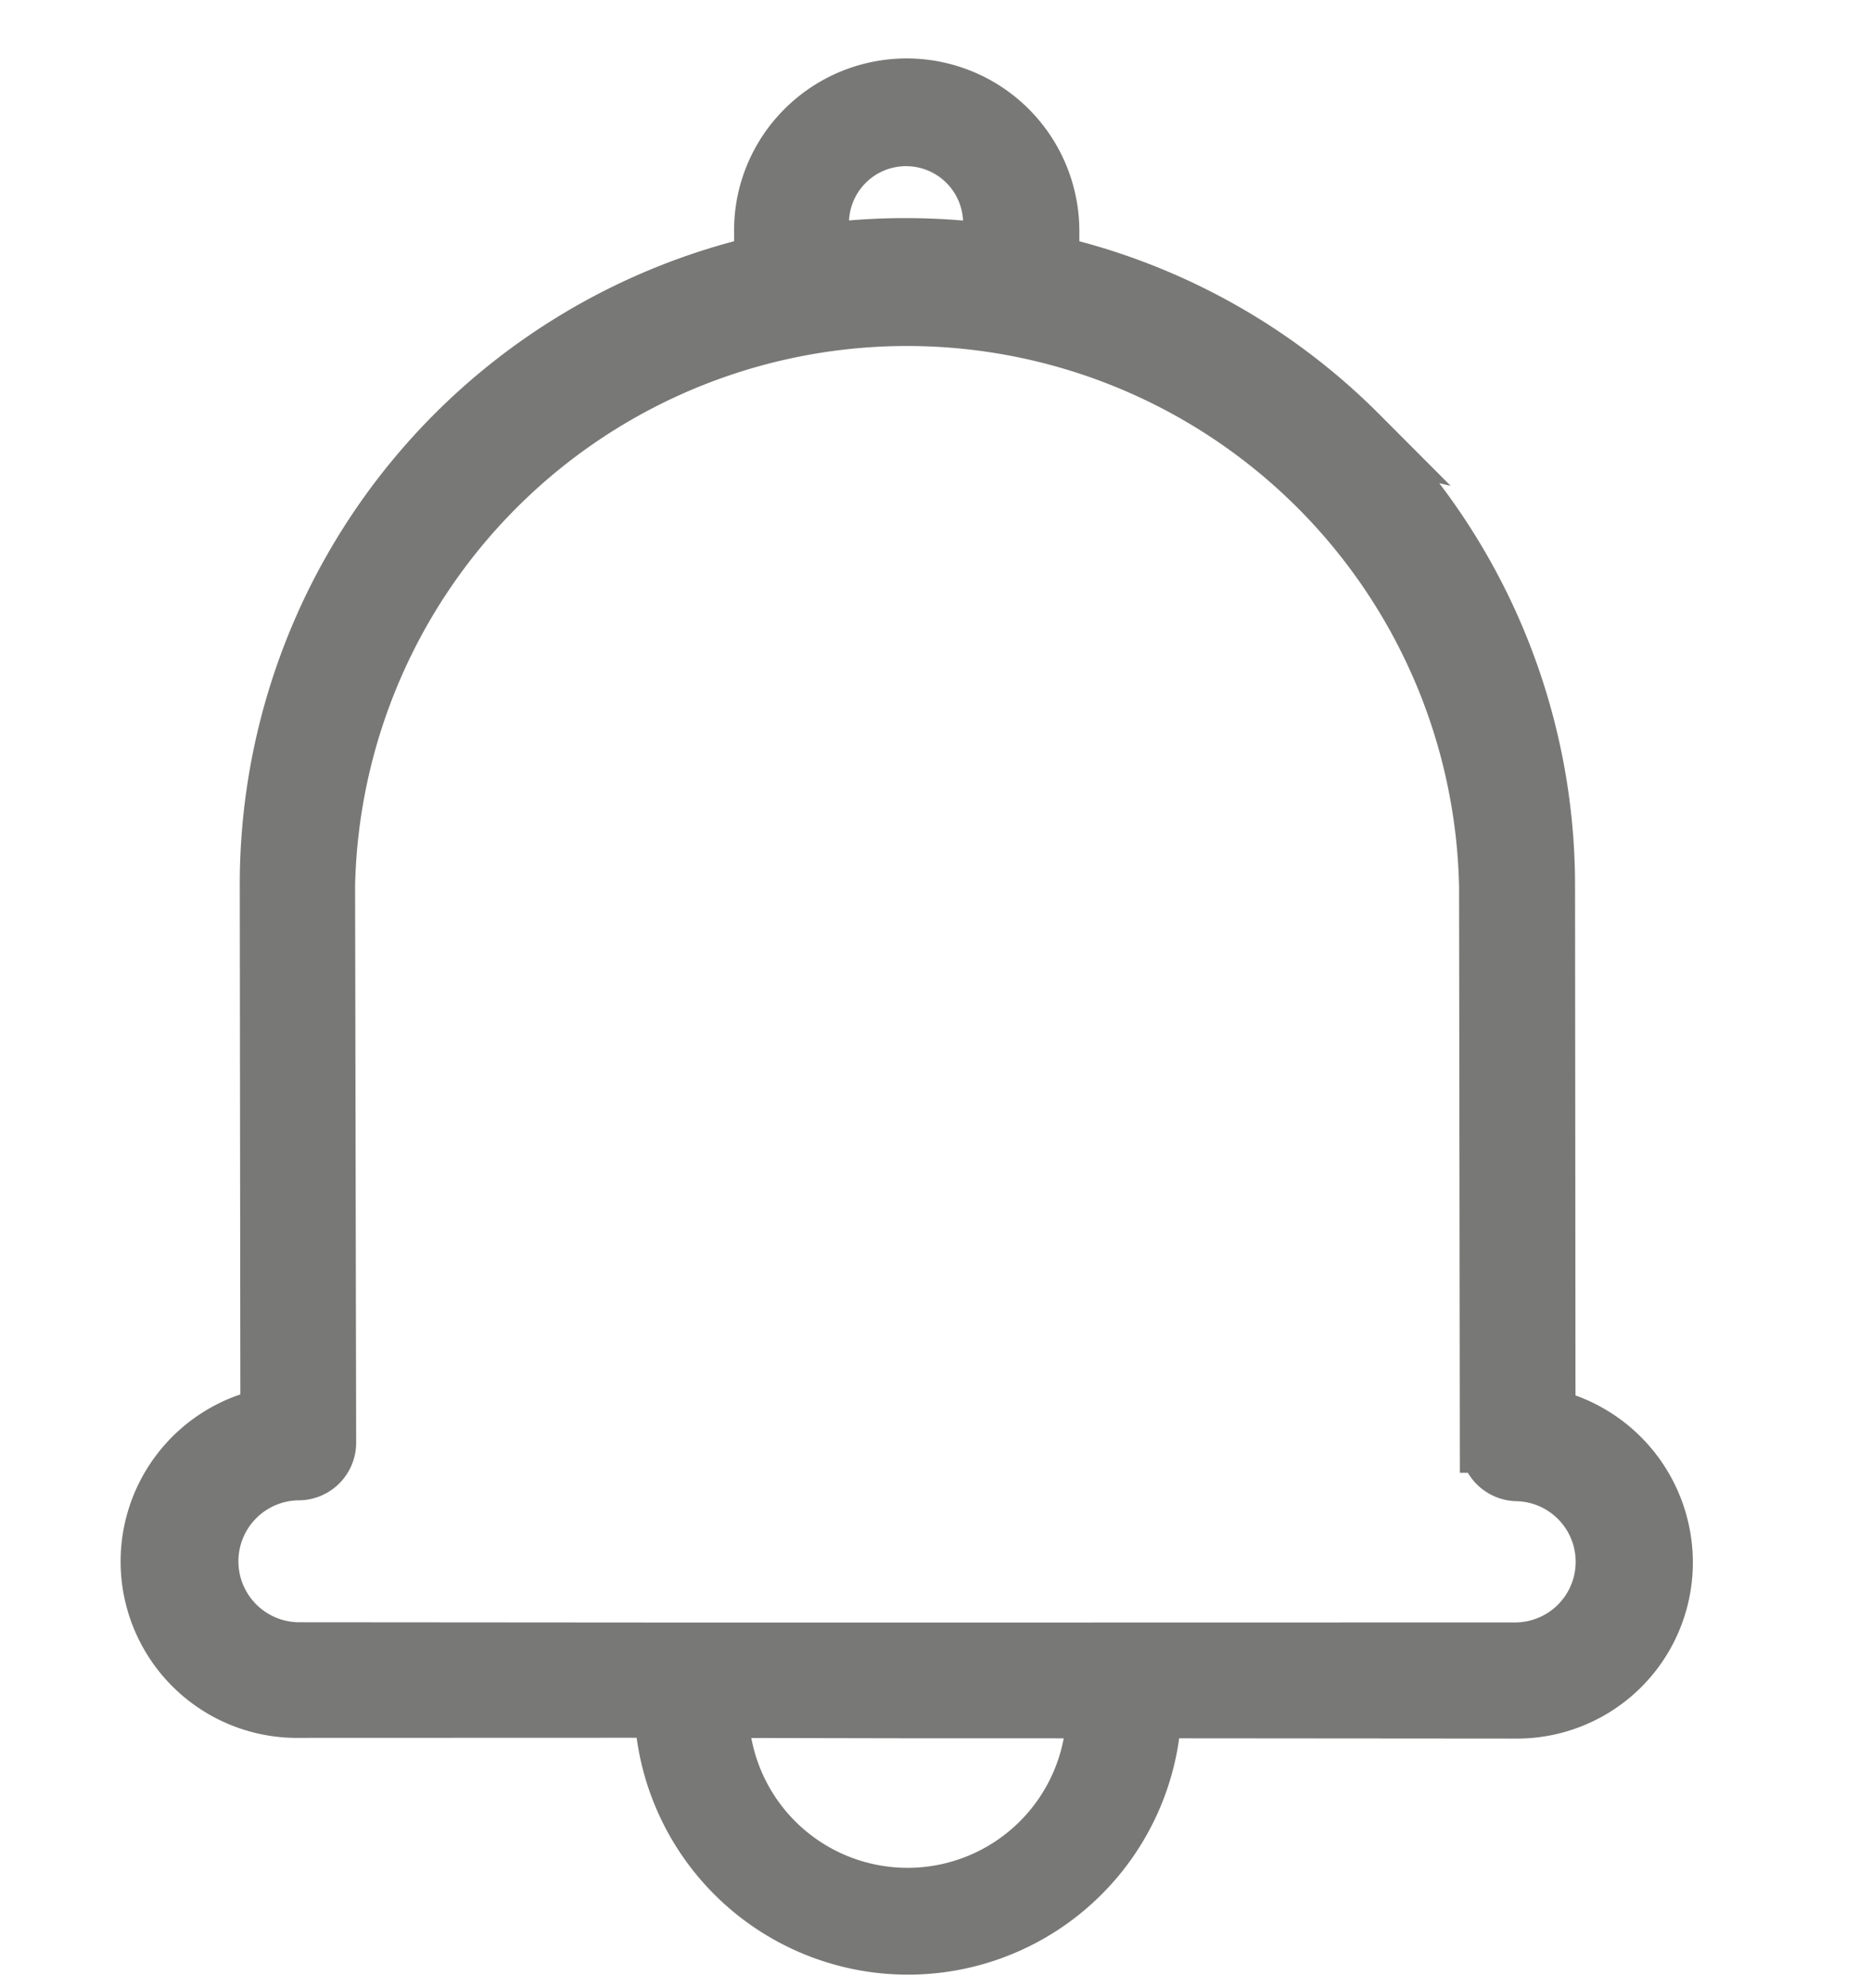 <svg xmlns="http://www.w3.org/2000/svg" xmlns:xlink="http://www.w3.org/1999/xlink" viewBox="0 0 32 34">
  <defs>
    <style>
      .cls-1 {
        clip-path: url(#clip-notification);
      }

      .cls-2 {
        fill: #787877;
        stroke: #787877;
      }
    </style>
    <clipPath id="clip-notification">
      <rect width="32" height="34"/>
    </clipPath>
  </defs>
  <g id="notification" class="cls-1">
    <g id="noun_Bell_1085227" transform="translate(-12.992 20.264) rotate(-45)">
      <path id="Path_2013" data-name="Path 2013" class="cls-2" d="M34.687,16.544a10.85,10.85,0,0,0-1.666-5.792l.4-.4a2.454,2.454,0,0,0-1.737-4.188h0a2.429,2.429,0,0,0-1.731.719l-.4.4A10.882,10.882,0,0,0,16.065,8.815L9.643,15.252a2.517,2.517,0,0,0-3.156,3.9l4.393,4.39a4.183,4.183,0,0,0,5.906,5.919l4.393,4.4a2.509,2.509,0,0,0,3.572,0,2.536,2.536,0,0,0,.325-3.163l6.406-6.417a10.871,10.871,0,0,0,3.2-7.745ZM30.638,7.572a1.476,1.476,0,1,1,2.085,2.073l-.27.27-.058-.072a11.072,11.072,0,0,0-1.948-1.952l-.065-.052ZM16.1,28.776a3.218,3.218,0,0,1-4.546-4.556L13.825,26.5Zm7.968,1.546a.489.489,0,0,0,0,.687,1.537,1.537,0,0,1-2.179,2.167l-7.364-7.361-2.6-2.6-4.75-4.757a1.541,1.541,0,0,1,2.163-2.2.486.486,0,0,0,.685,0L16.75,9.505A9.943,9.943,0,0,1,30.79,23.582Z" transform="translate(0 0)"/>
    </g>
  </g>
</svg>

